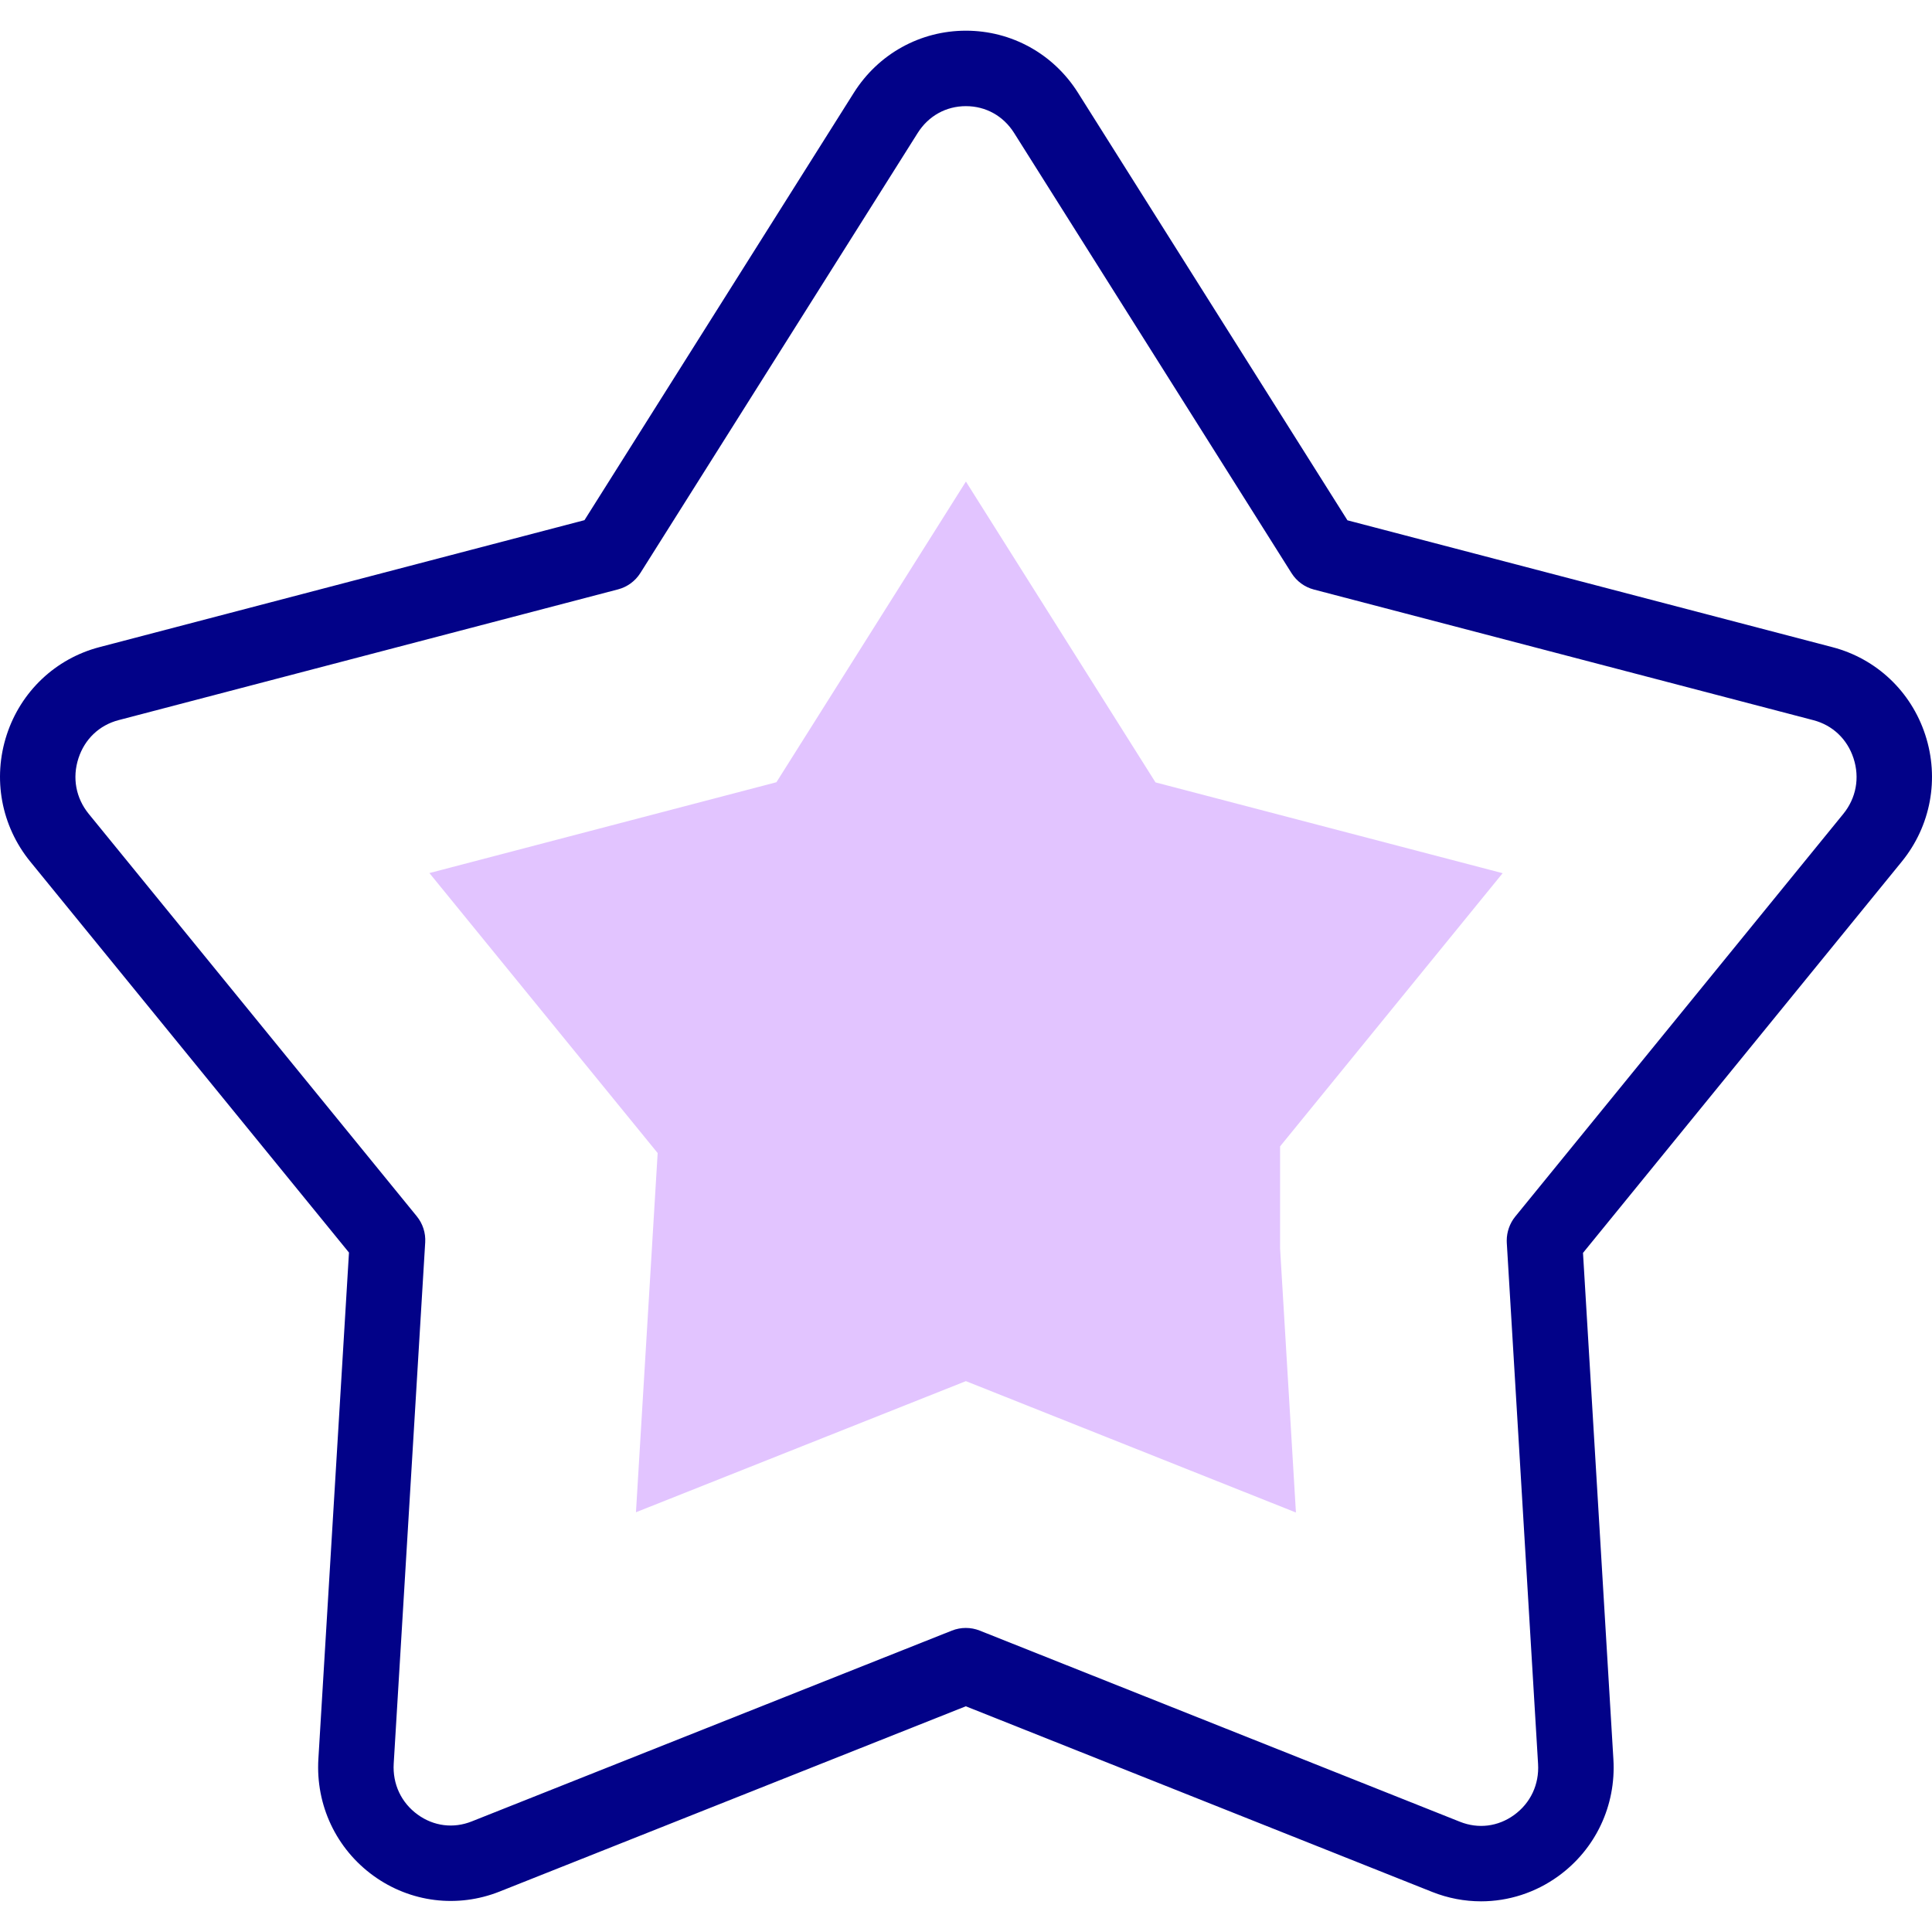 <svg id="Capa_1" enable-background="new 0 0 512.002 512.002" height="512" viewBox="0 0 512.002 512.002" width="512" xmlns="http://www.w3.org/2000/svg"><g><g><path d="m392.487 503.873c-4.363 0-8.753-.823-12.958-2.497l-123.58-49.192-123.553 49.1c-11.171 4.44-23.667 2.877-33.422-4.182-9.881-7.151-15.34-18.726-14.601-30.962l8.109-134.199-84.465-103.612c-7.69-9.434-10.022-21.992-6.237-33.592 3.755-11.507 12.942-20.195 24.576-23.241l128.536-33.648 71.388-113.272c6.49-10.298 17.593-16.446 29.697-16.446 12.105 0 23.207 6.148 29.697 16.446l71.414 113.31 128.551 33.625c11.634 3.043 20.823 11.729 24.58 23.234 3.788 11.598 1.459 24.156-6.228 33.591l-84.479 103.695 8.057 134.221c.734 12.238-4.729 23.811-14.615 30.958-6.084 4.401-13.237 6.662-20.467 6.663zm-136.535-72.45c1.255 0 2.511.236 3.698.709l127.275 50.663c4.85 1.931 10.066 1.278 14.313-1.791 4.374-3.163 6.695-8.102 6.368-13.552l-8.288-138.059c-.012-.199-.018-.399-.018-.599 0-2.301.793-4.591 2.247-6.375l86.938-106.714c3.42-4.198 4.412-9.574 2.721-14.751-1.66-5.082-5.534-8.761-10.629-10.094l-132.374-34.625c-2.456-.642-4.576-2.195-5.929-4.342l-73.52-116.653c-2.848-4.519-7.505-7.11-12.777-7.11s-9.93 2.591-12.778 7.11l-73.494 116.614c-1.353 2.147-3.472 3.7-5.928 4.342l-132.356 34.648c-5.095 1.334-8.969 5.014-10.627 10.097-1.689 5.178-.696 10.554 2.725 14.751l86.933 106.638c1.586 1.945 2.382 4.416 2.231 6.921l-8.344 138.095c-.33 5.449 1.99 10.389 6.362 13.553 4.244 3.071 9.46 3.727 14.311 1.798l127.249-50.568c1.184-.47 2.438-.706 3.691-.706z" fill="#020288"/></g><g><path d="m255.974 366.016-87.438 34.748 5.752-95.19-60.491-74.203 91.966-24.074 50.215-79.676 50.244 79.722 91.996 24.063-58.983 72.399v27.031l.127 2.157 4.072 67.838z" fill="#e2c4ff"/></g></g></svg>